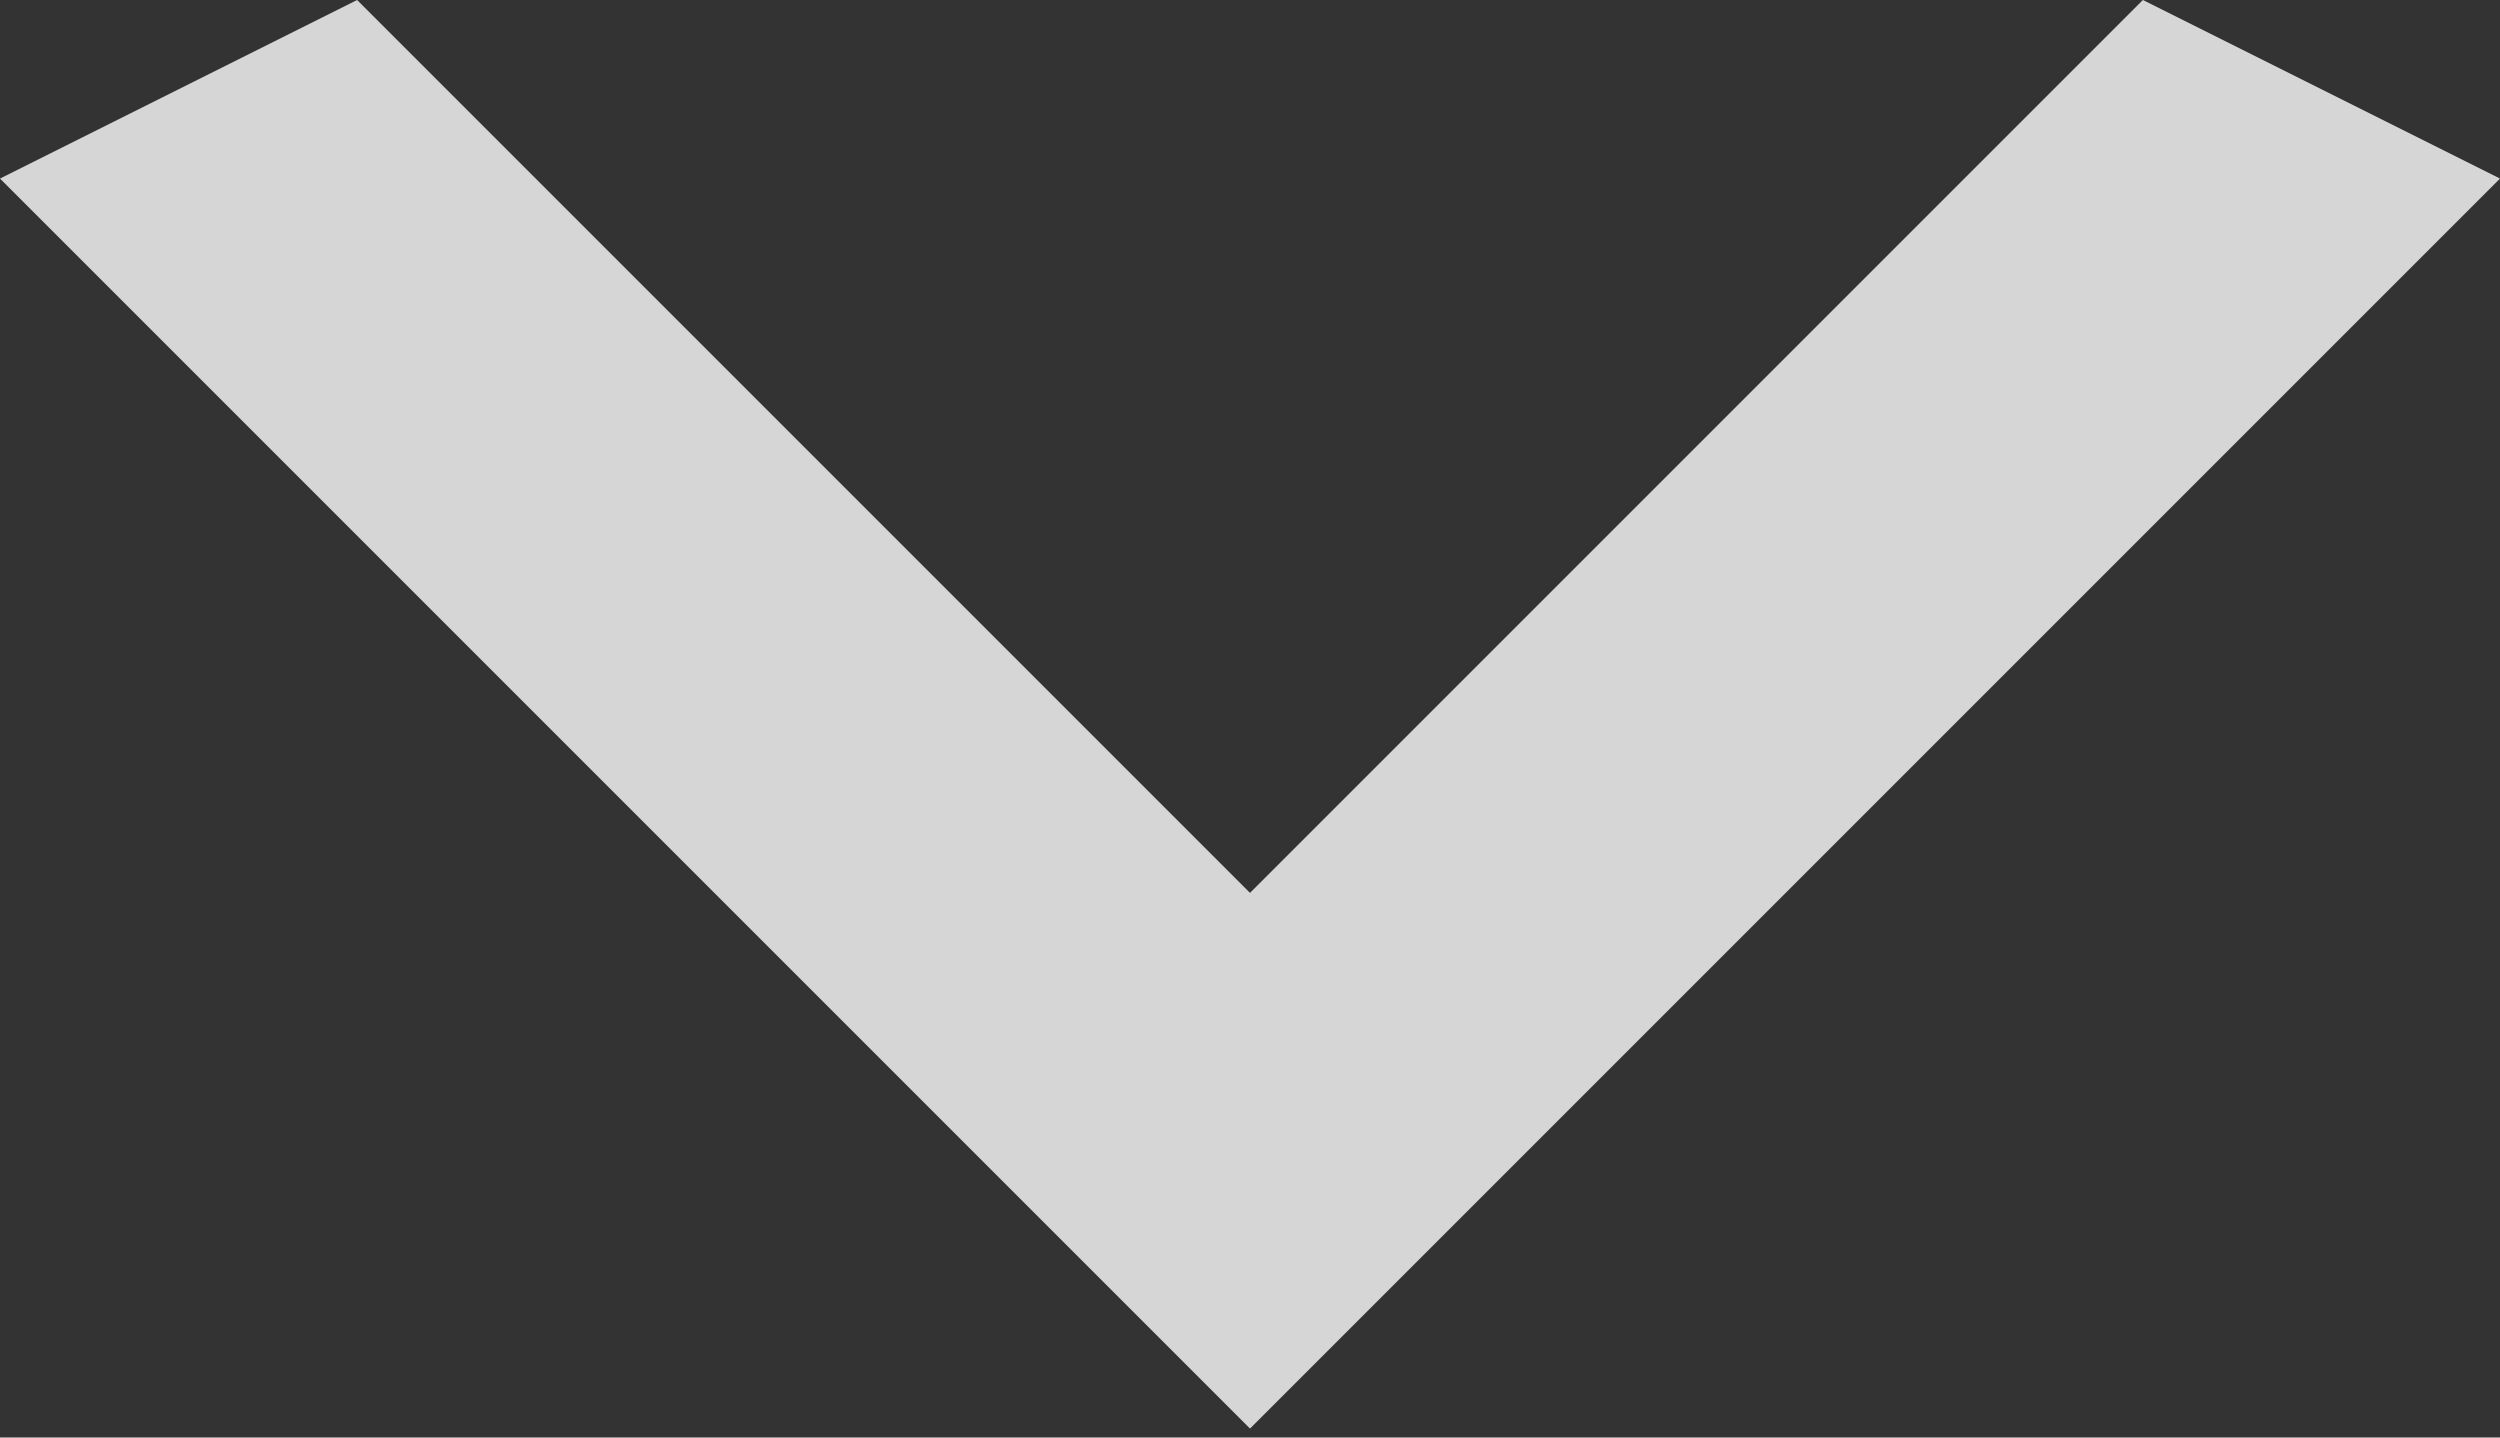<svg width="40" height="23" viewBox="0 0 40 23" fill="none" xmlns="http://www.w3.org/2000/svg">
<rect x="0" y="0" width="40" height="23" fill="#333333" stroke="none"/>
<path d="M5.714 0L20 14.286L34.286 0L40 2.857L20 22.857L0 2.857L5.714 0Z" fill="white" fill-opacity="0.8"/>
</svg>
